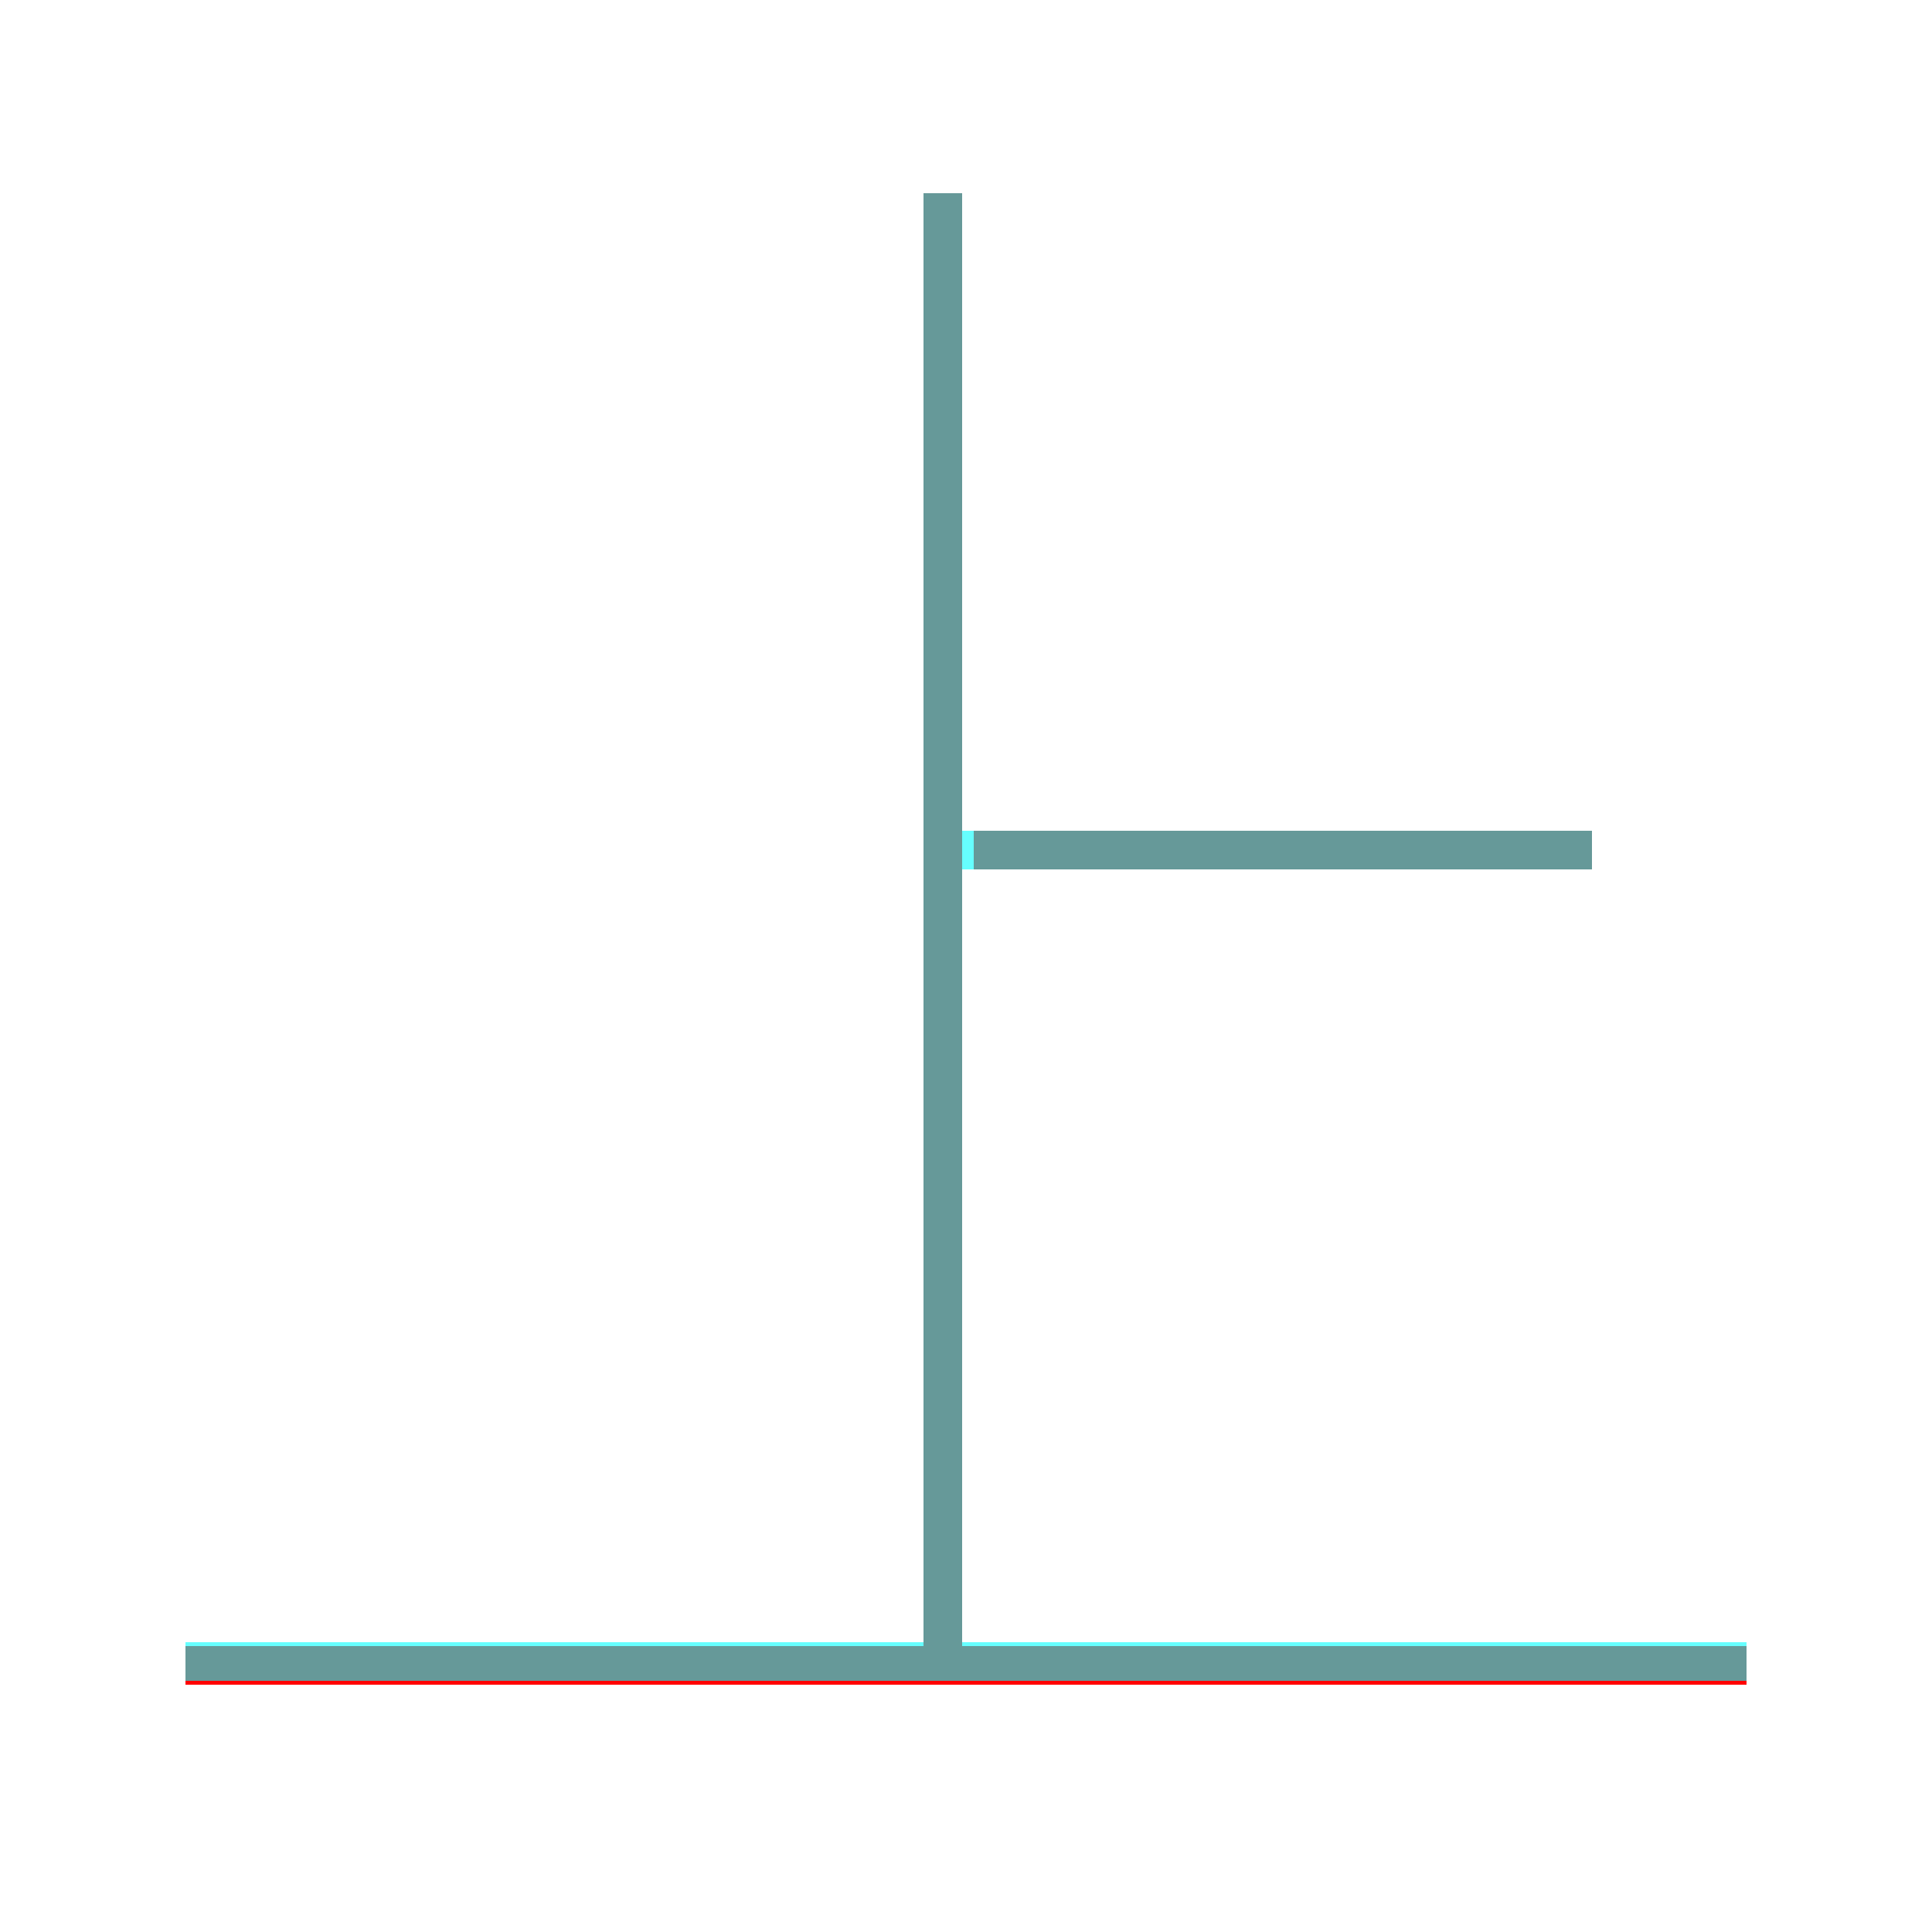 <?xml version='1.0' encoding='utf8'?>
<svg viewBox="0.0 -6.0 50.0 50.0" version="1.1" xmlns="http://www.w3.org/2000/svg">
<rect x="0.0" y="-6.0" width="50.0" height="50.0" fill="#333333" stroke="none"/>
<rect x="-1000" y="-1000" width="2000" height="2000" stroke="white" fill="white"/>
<g style="fill:none;stroke:rgba(255, 0, 0, 1);  stroke-width:1"><path d="M 24.4 -1.1 L 24.4 -39.0 M 45.2 -0.9 L 4.8 -0.9 M 41.2 -22.0 L 25.2 -22.0" transform="translate(0.0 38.0)" />
</g>
<g style="fill:none;stroke:rgba(0, 255, 255, 0.6);  stroke-width:1">
<path d="M 45.2 -1.0 L 4.8 -1.0 M 24.4 -1.1 L 24.4 -39.0 M 41.2 -22.0 L 24.9 -22.0" transform="translate(0.0 38.0)" />
</g>
</svg>